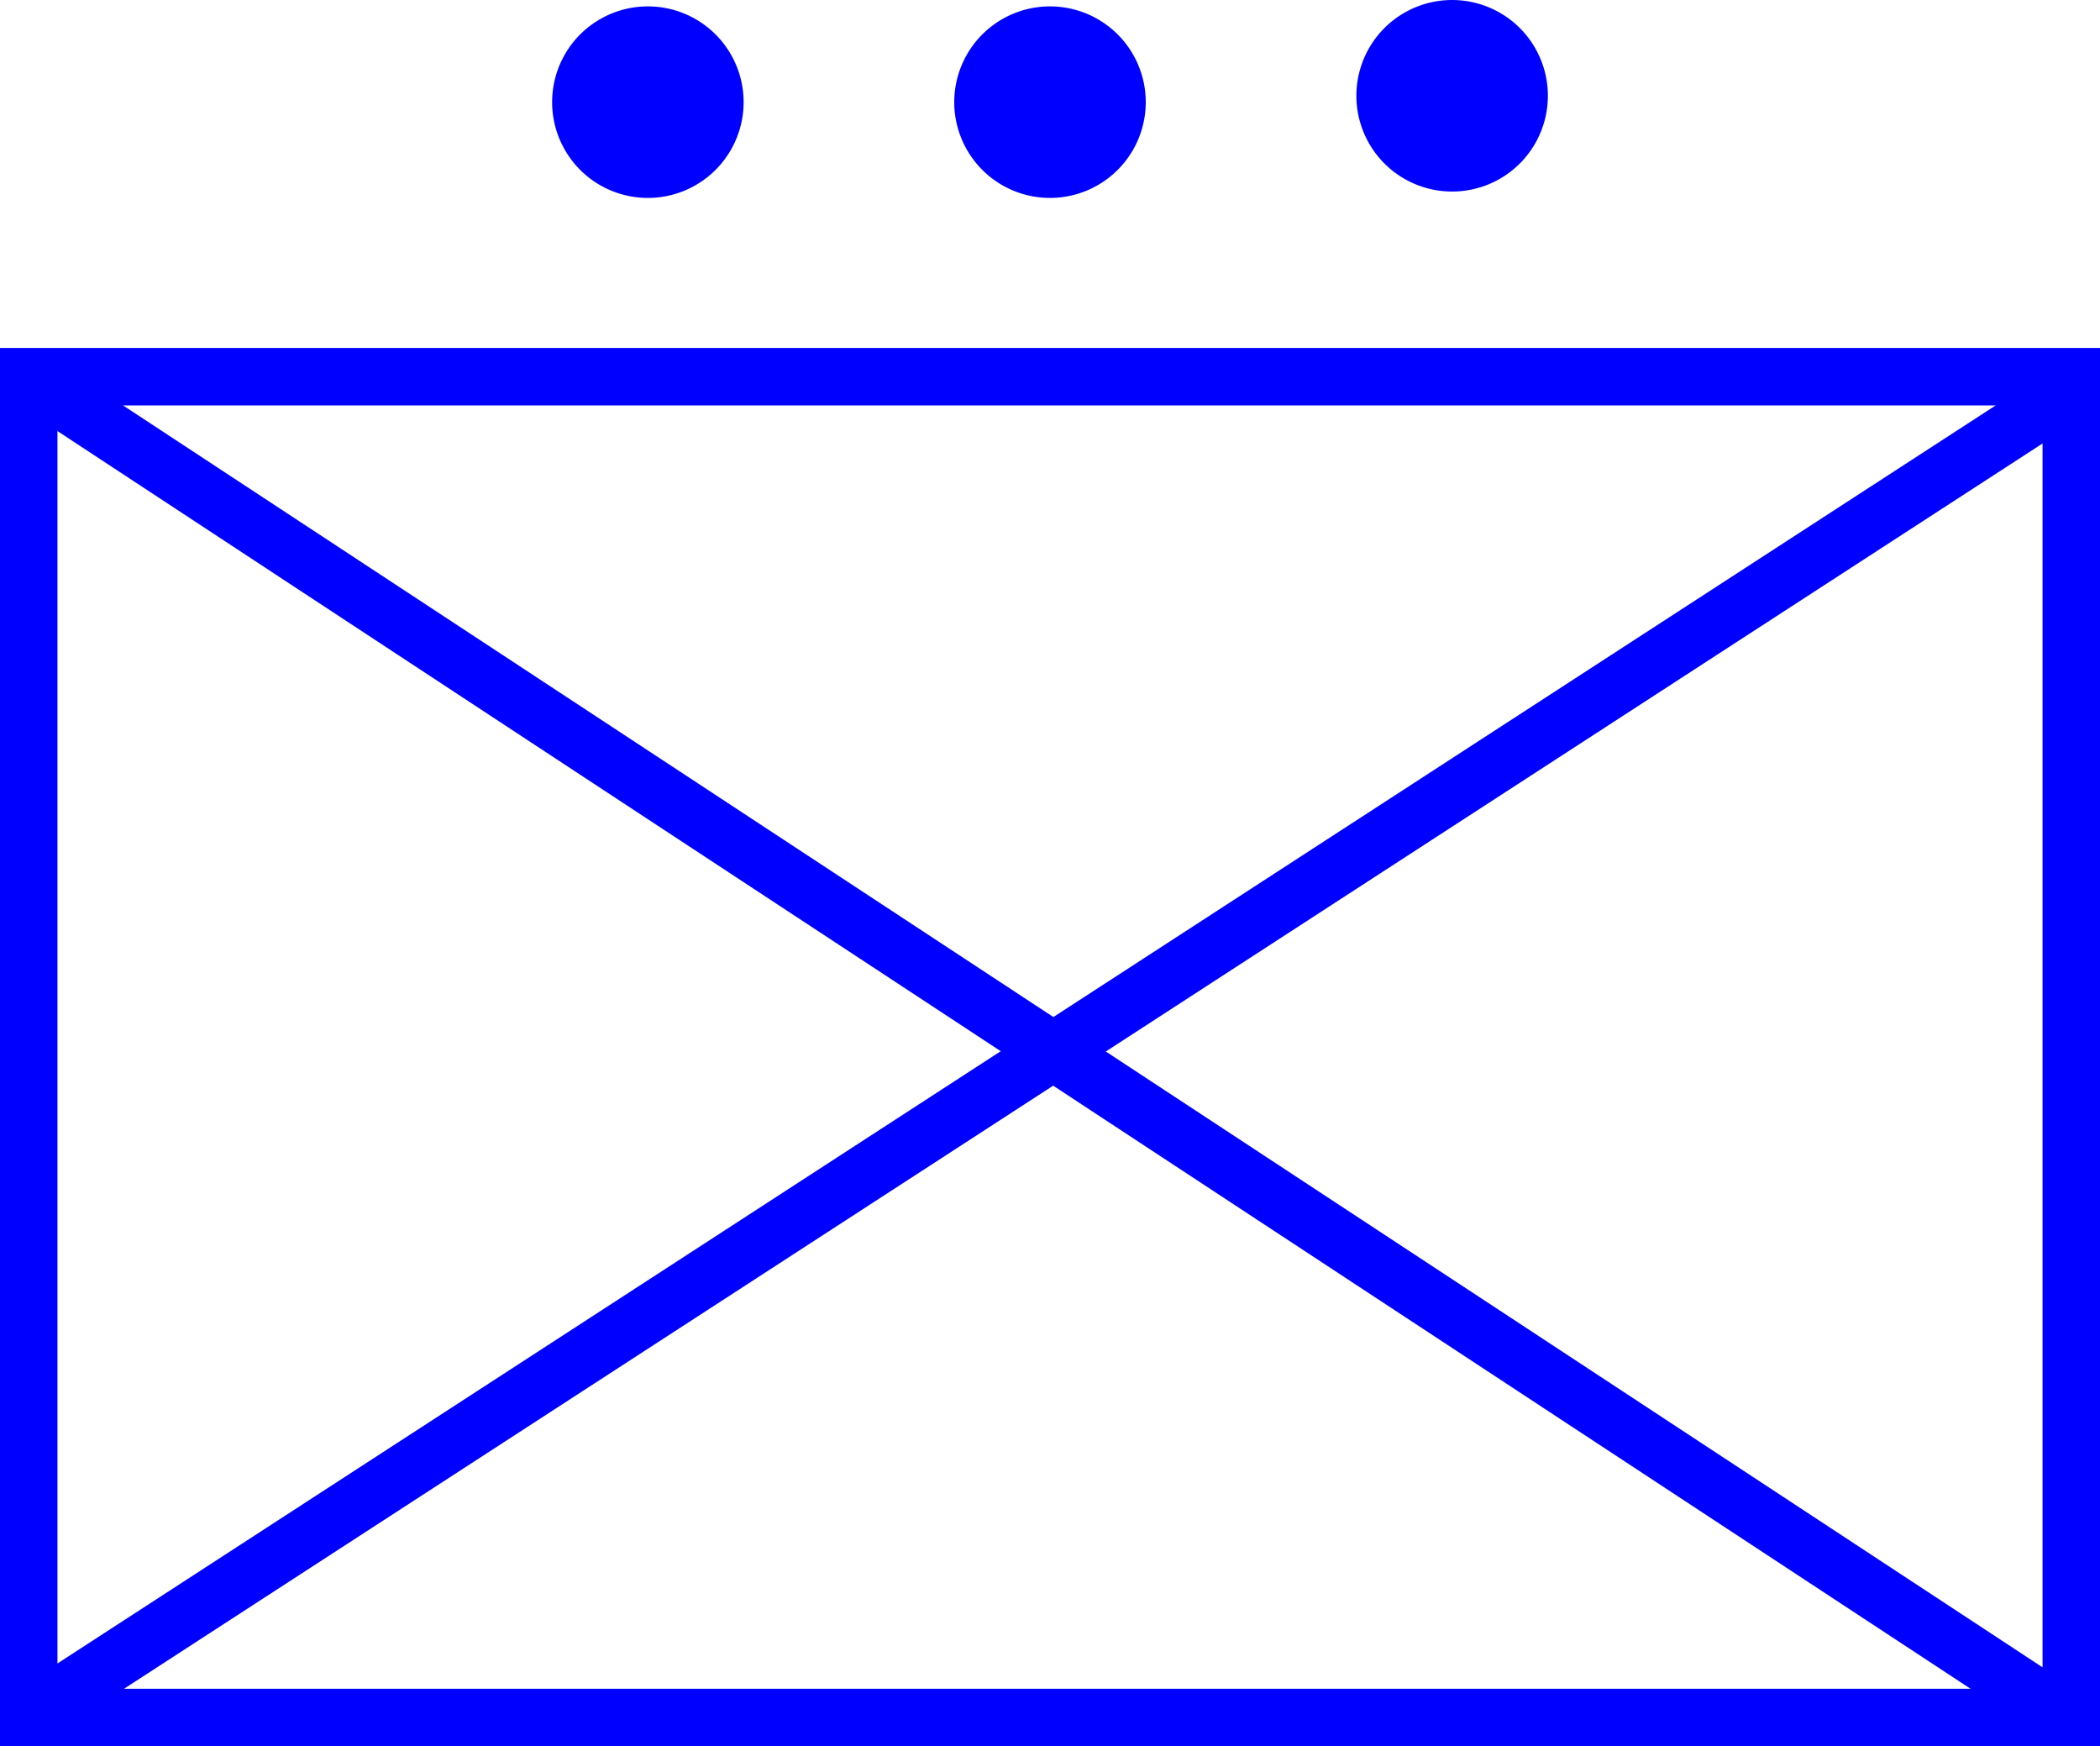 <?xml version="1.0" encoding="UTF-8" standalone="no"?>
<!-- Created with Inkscape (http://www.inkscape.org/) -->
<svg
   xmlns:svg="http://www.w3.org/2000/svg"
   xmlns="http://www.w3.org/2000/svg"
   version="1.0"
   width="329"
   height="273.5"
   id="svg2160">
  <defs
     id="defs2162" />
  <g
     transform="translate(-96,-400.862)"
     id="layer1">
    <g
       transform="translate(-4,0)"
       style="stroke:#0000ff;stroke-opacity:1"
       id="g4112">
      <path
         d="M 104.5,669.862 L 424.5,669.862 L 424.5,459.862 L 104.5,459.862 L 104.5,669.862 z "
         style="fill:none;fill-rule:evenodd;stroke:#0000ff;stroke-width:9;stroke-linecap:butt;stroke-linejoin:miter;stroke-miterlimit:4;stroke-dasharray:none;stroke-opacity:1"
         id="path2168" />
      <path
         d="M 105,669.362 L 424,462.362 M 105,460.362 L 423,669.362"
         style="fill:none;fill-rule:evenodd;stroke:#0000ff;stroke-width:9;stroke-linecap:butt;stroke-linejoin:miter;stroke-miterlimit:4;stroke-dasharray:none;stroke-opacity:1"
         id="path3141" />
    </g>
    <g
       style="fill:#0000ff;fill-opacity:1;stroke:#0000ff;stroke-opacity:1"
       id="g5091">
      <path
         d="M 244 406.862 A 10.5 10.5 0 1 1  223,406.862 A 10.5 10.5 0 1 1  244 406.862 z"
         transform="translate(27,10)"
         style="fill:#0000ff;fill-opacity:1;stroke:#0000ff;stroke-width:9;stroke-linecap:square;stroke-linejoin:miter;stroke-miterlimit:4;stroke-dasharray:none;stroke-opacity:1"
         id="path4116" />
      <path
         d="M 244 406.862 A 10.5 10.5 0 1 1  223,406.862 A 10.5 10.5 0 1 1  244 406.862 z"
         transform="translate(-36,10)"
         style="fill:#0000ff;fill-opacity:1;stroke:#0000ff;stroke-width:9;stroke-linecap:square;stroke-linejoin:miter;stroke-miterlimit:4;stroke-dasharray:none;stroke-opacity:1"
         id="path5087" />
      <path
         d="M 244 406.862 A 10.5 10.5 0 1 1  223,406.862 A 10.5 10.5 0 1 1  244 406.862 z"
         transform="translate(90,9)"
         style="fill:#0000ff;fill-opacity:1;stroke:#0000ff;stroke-width:9;stroke-linecap:square;stroke-linejoin:miter;stroke-miterlimit:4;stroke-dasharray:none;stroke-opacity:1"
         id="path5089" />
    </g>
  </g>
</svg>
